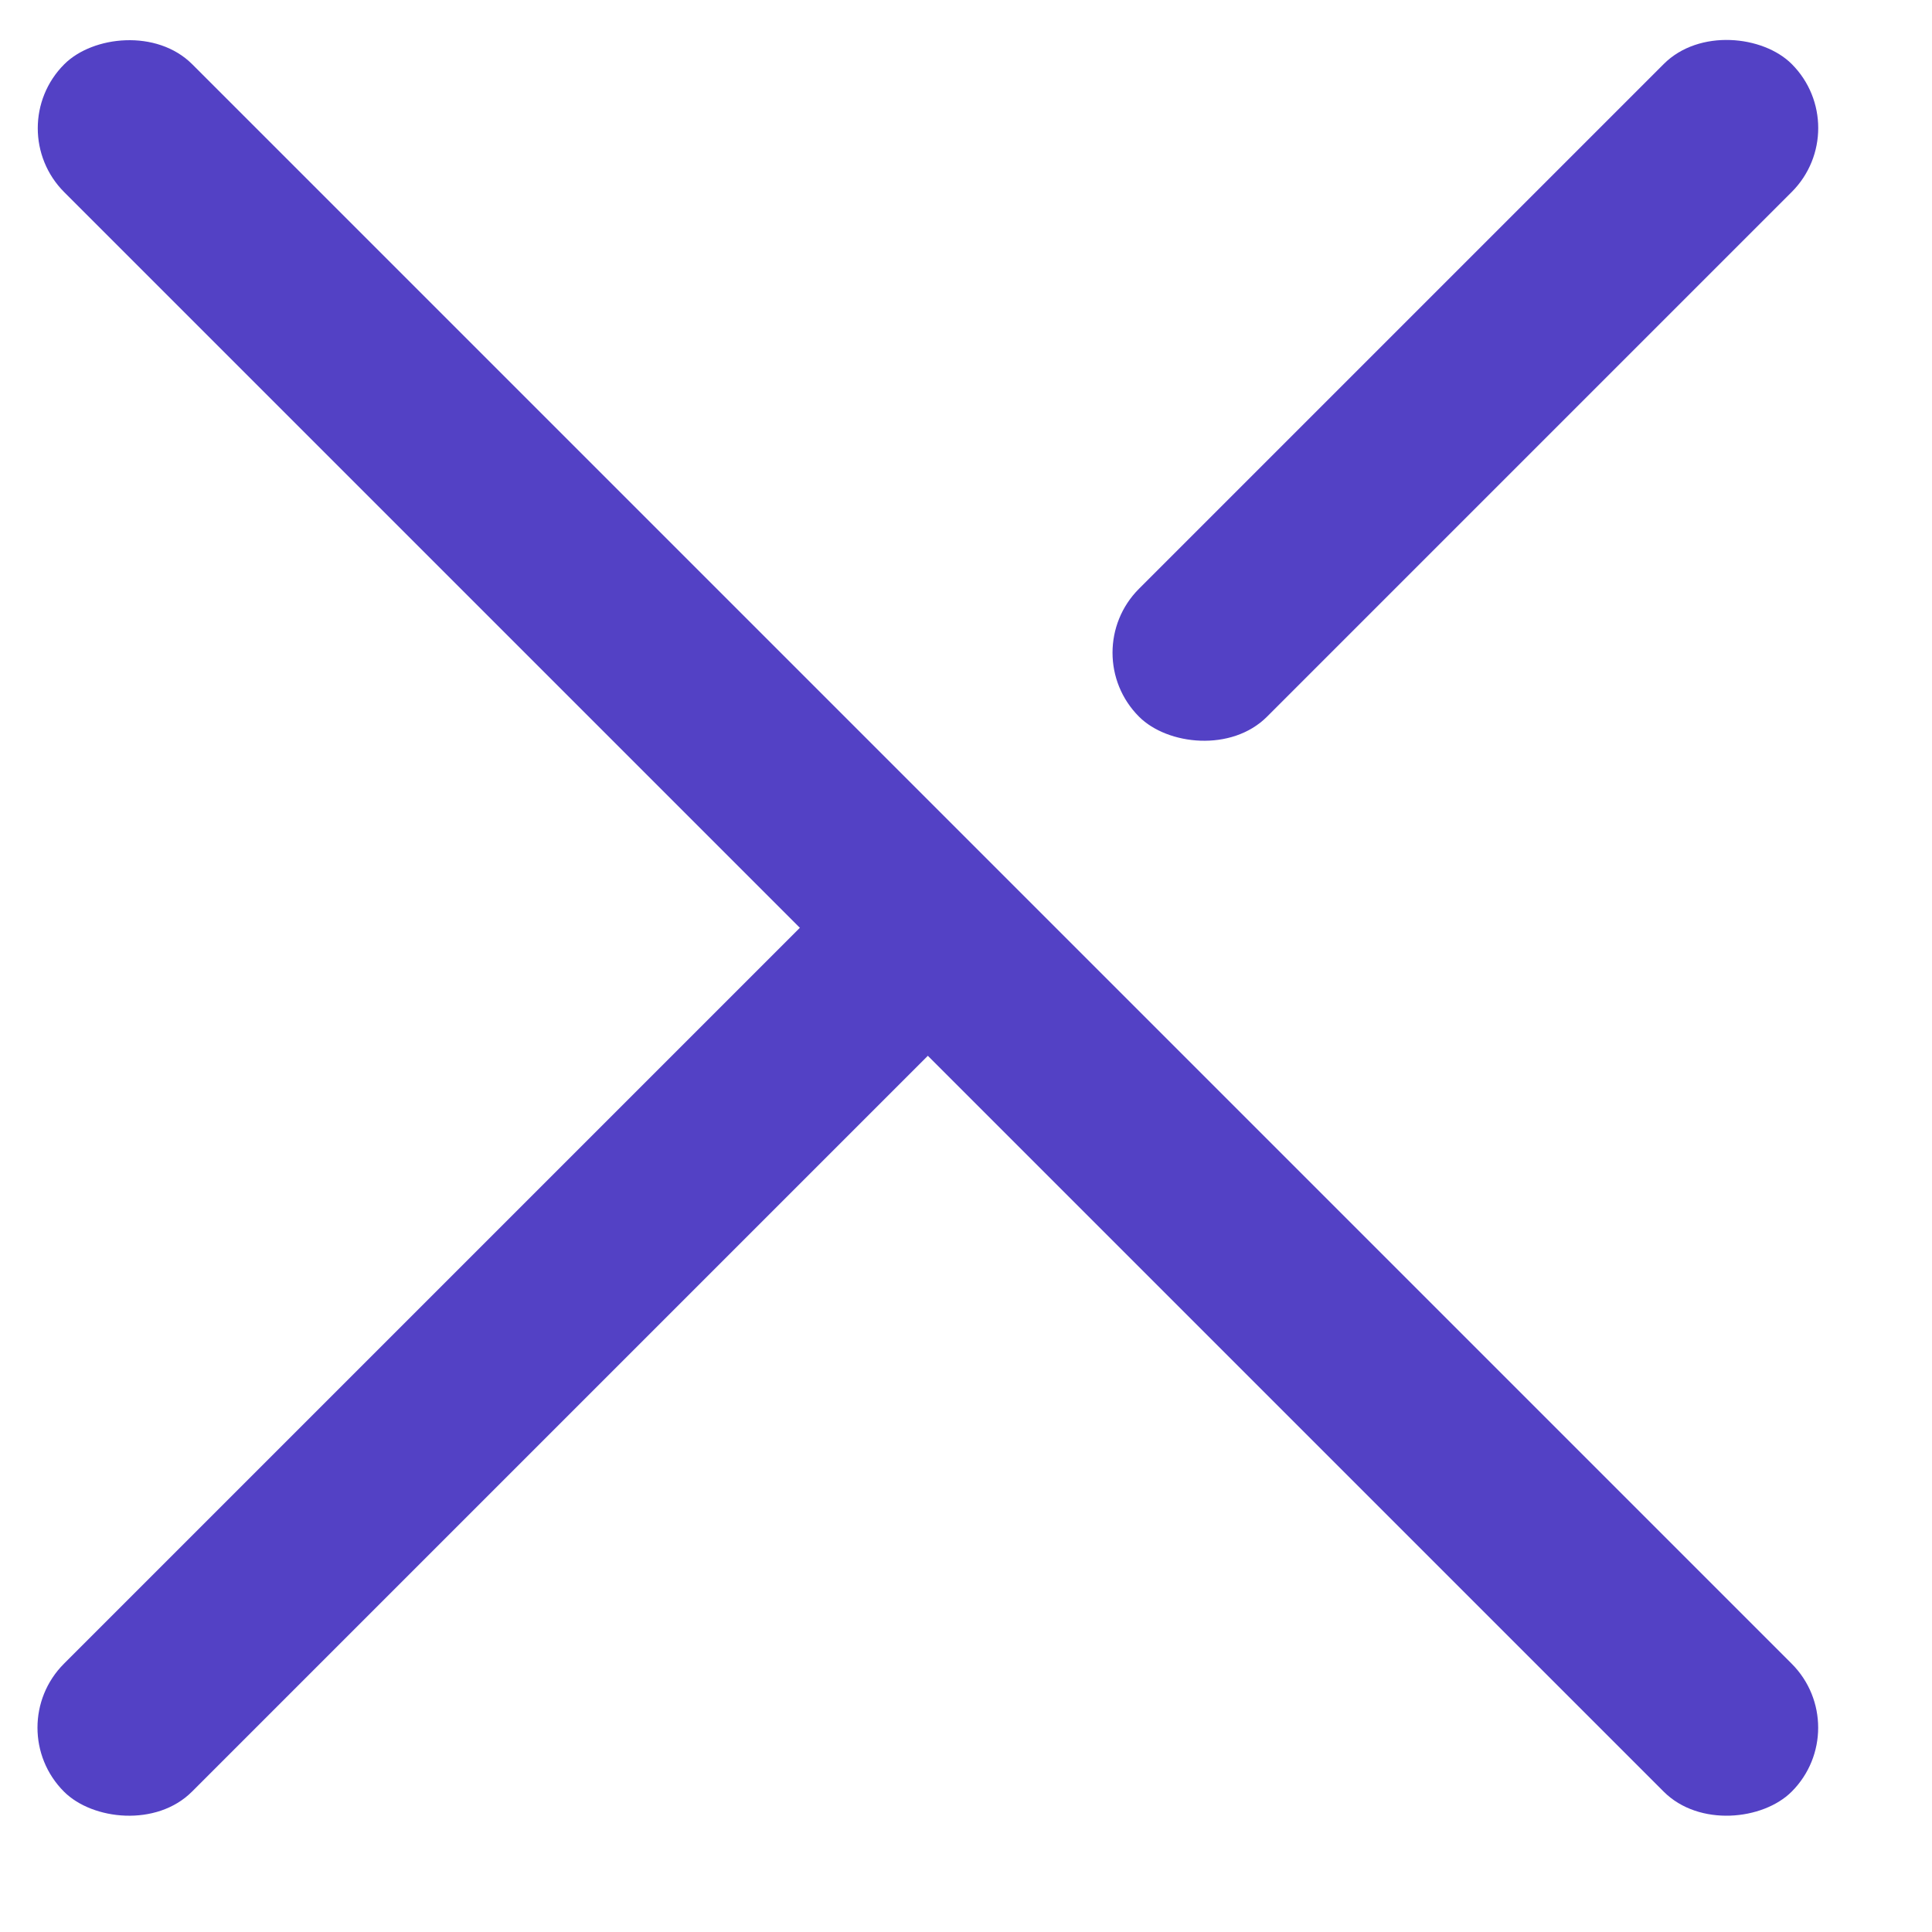 <svg width="25" height="25" viewBox="0 0 25 25" fill="none" xmlns="http://www.w3.org/2000/svg">
<g id="&#208;&#146;&#209;&#139;&#208;&#185;&#209;&#130;&#208;&#184;">
<g id="&#208;&#154;&#208;&#157;&#208;&#158;&#208;&#159;&#208;&#154;&#208;&#144;">
<rect id="Rectangle 58" y="22.356" width="16.41" height="2.342" rx="1.171" transform="rotate(-45 0 22.356)" fill="#5341C5"/>
<rect id="Rectangle 59" x="13.911" y="8.446" width="11.944" height="2.342" rx="1.171" transform="rotate(-45 13.911 8.446)" fill="#5341C5"/>
</g>
<g id="&#208;&#154;&#208;&#157;&#208;&#158;&#208;&#159;&#208;&#154;&#208;&#144;_2">
<rect id="Rectangle 58_2" width="31.616" height="2.342" rx="1.171" transform="matrix(-0.707 -0.707 -0.707 0.707 24.012 22.356)" fill="#5341C5"/>
</g>
</g>
</svg>
